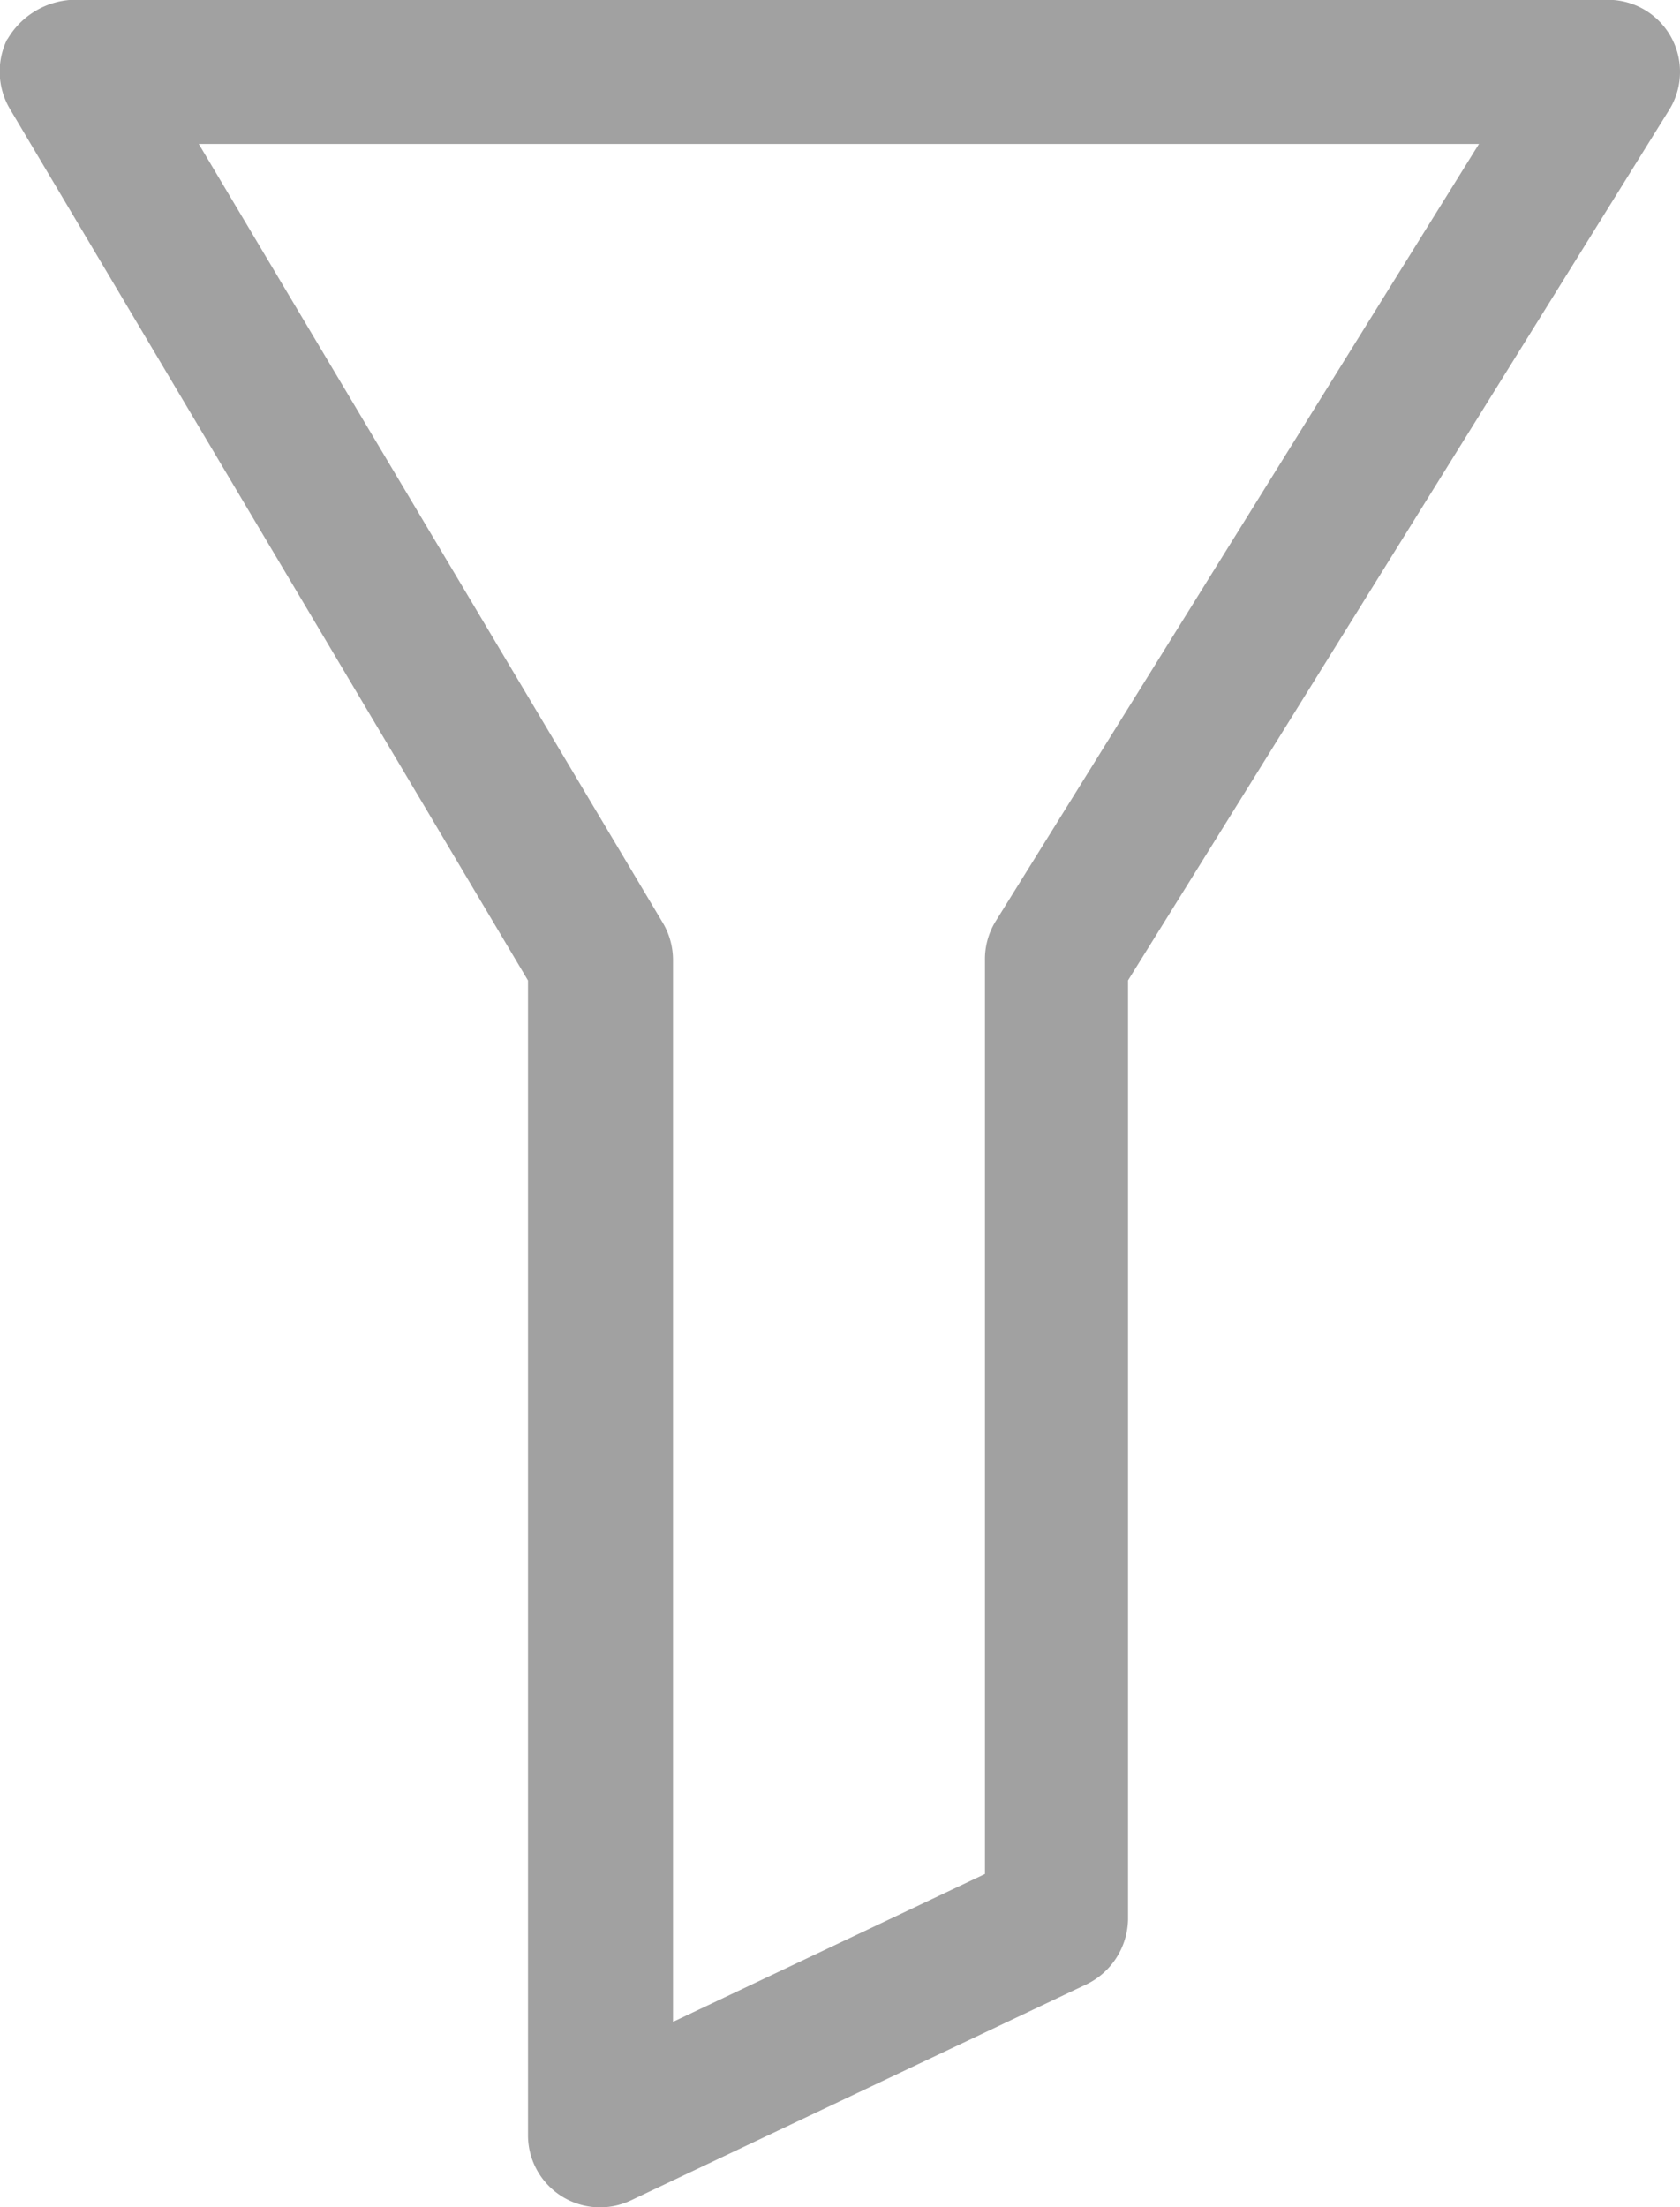 <svg xmlns="http://www.w3.org/2000/svg" width="16.323" height="21.436" viewBox="0 0 16.323 21.436">
  <path id="filter_icon" d="M210.3,158.692a.713.713,0,0,0,.025.675l5.035,8.467v11.221a.7.7,0,0,0,1,.627l4.43-2.1a.716.716,0,0,0,.4-.627v-9.122l5.261-8.46a.7.7,0,0,0-.6-1.064H210.933a.774.774,0,0,0-.63.382Zm1.861,1.017H224.6l-4.7,7.556a.7.7,0,0,0-.1.372v8.875l-3.031,1.436v-10.31a.712.712,0,0,0-.095-.357Z" transform="translate(-210.23 -158.311)" fill="#a1a1a1"/>
</svg>
